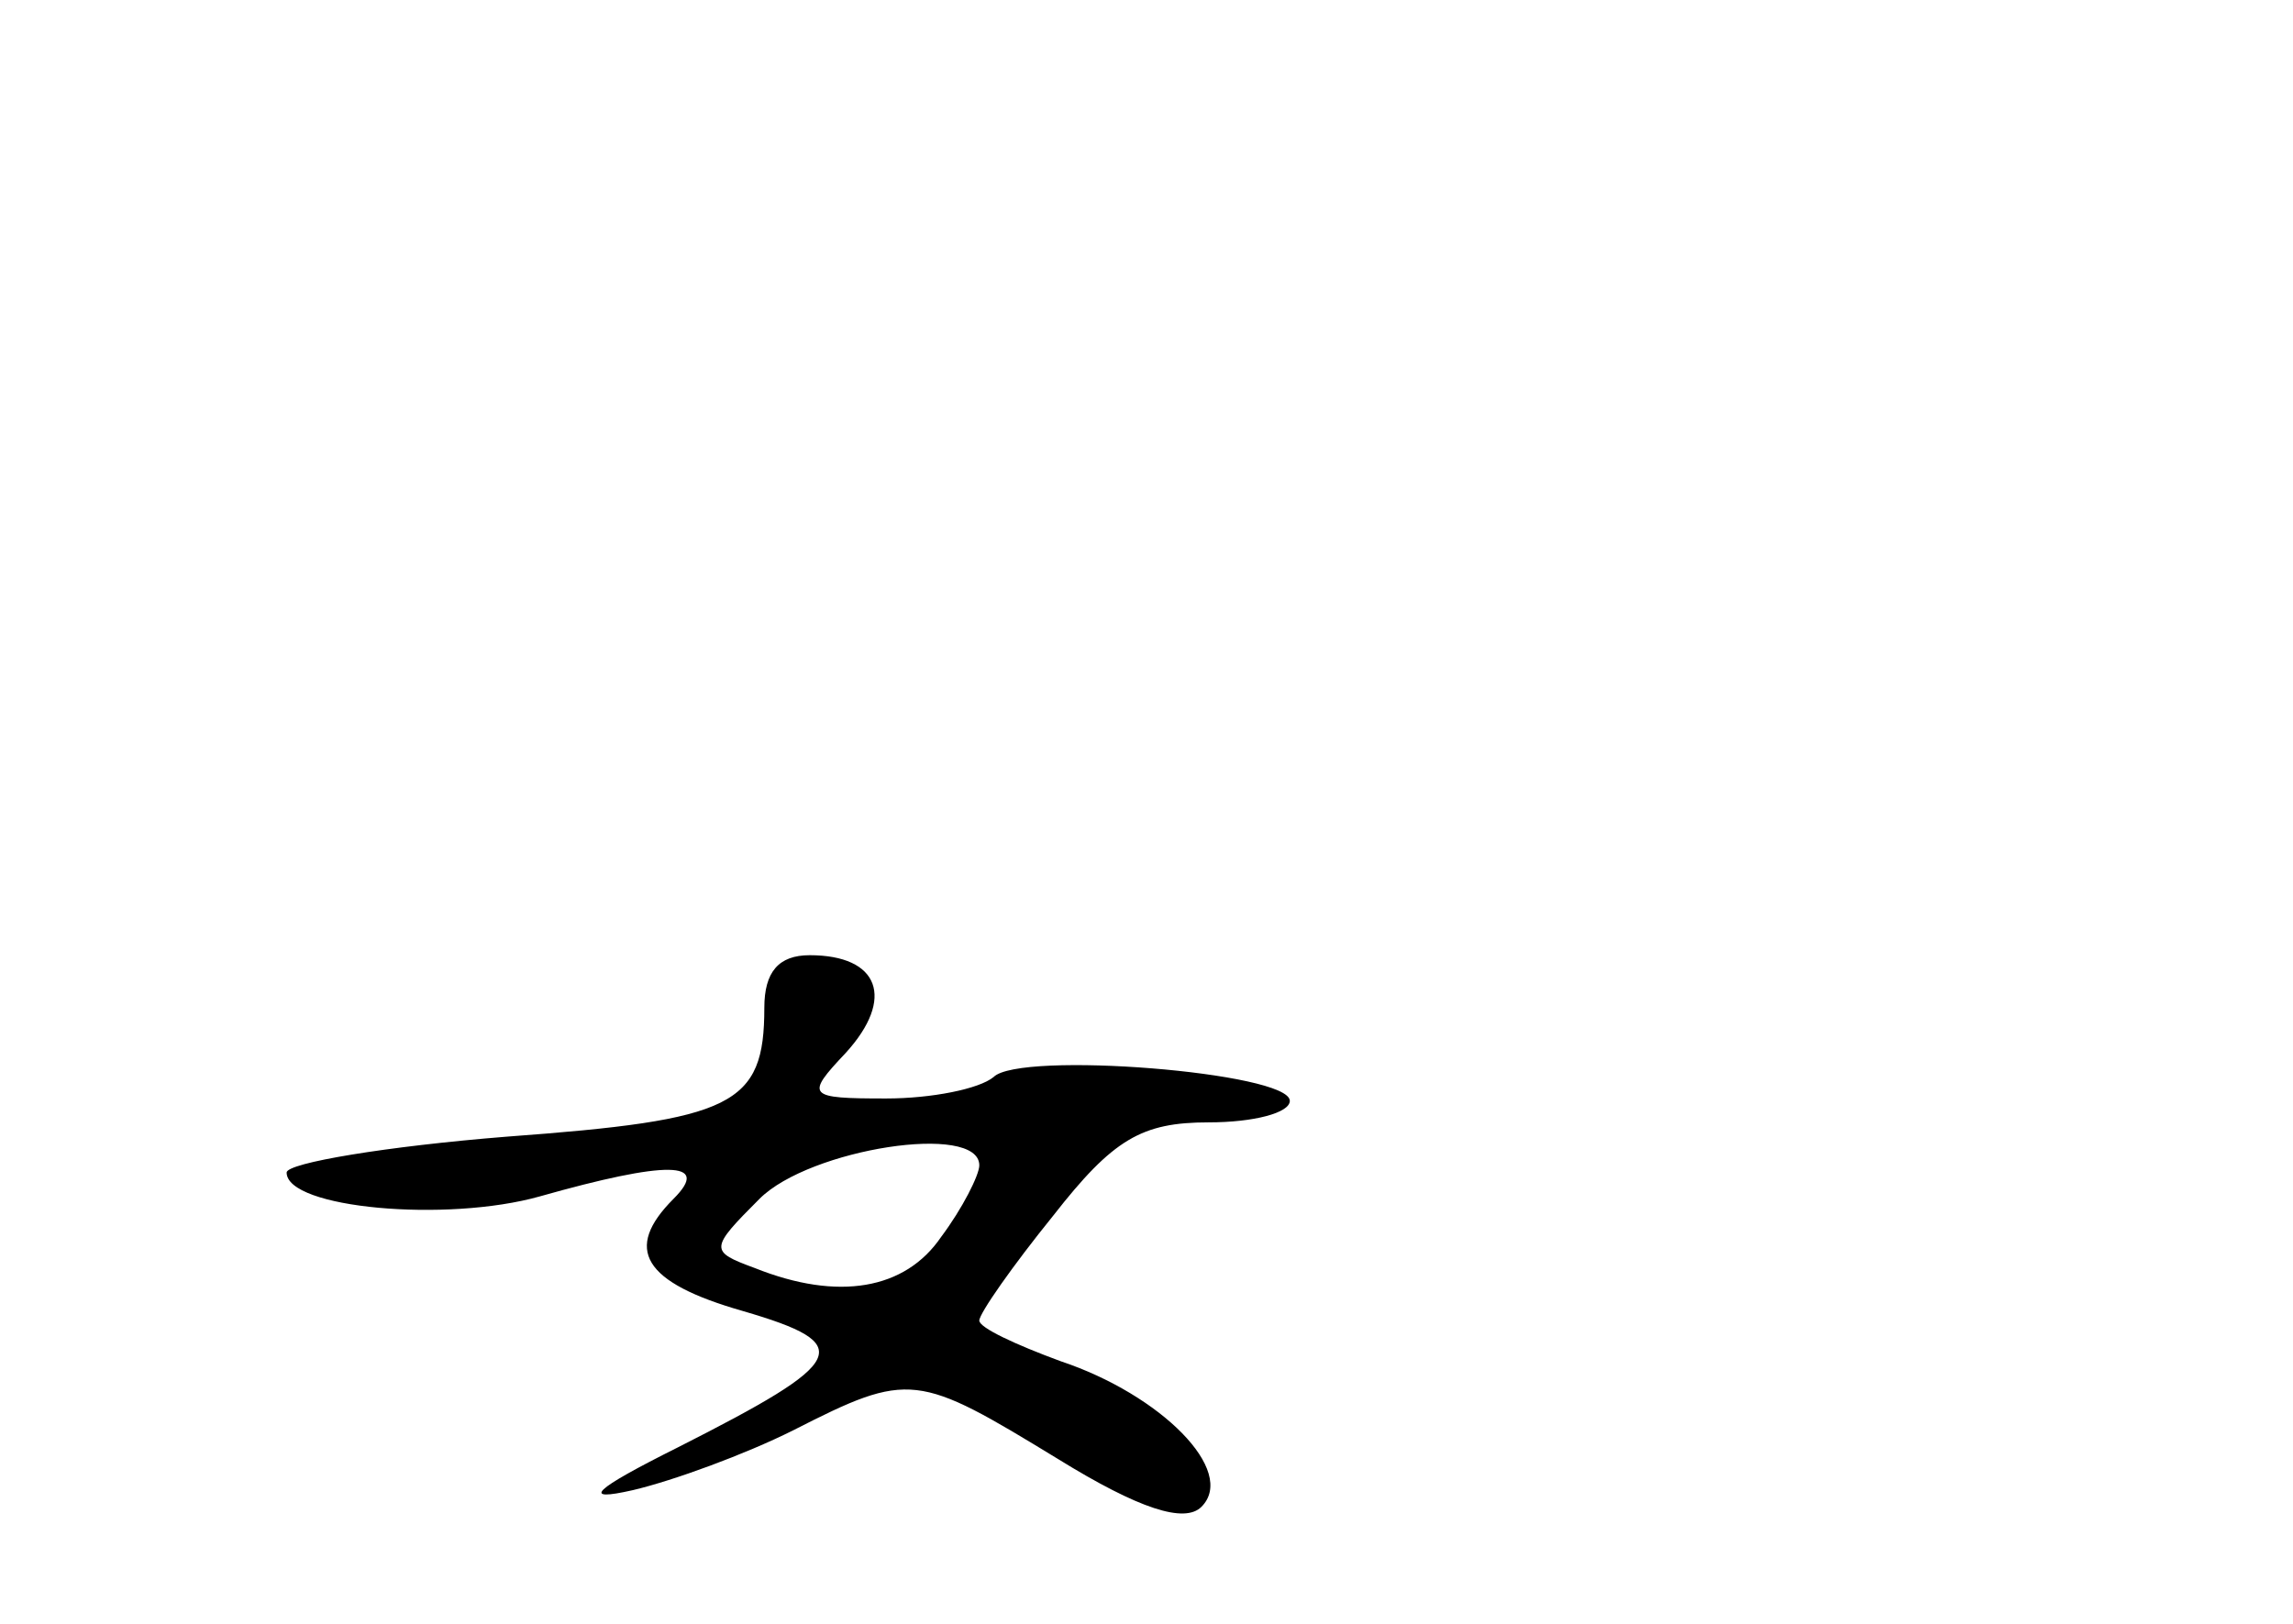 <?xml version="1.0" standalone="no"?>
<!DOCTYPE svg PUBLIC "-//W3C//DTD SVG 20010904//EN"
 "http://www.w3.org/TR/2001/REC-SVG-20010904/DTD/svg10.dtd">
<svg version="1.0" xmlns="http://www.w3.org/2000/svg"
 width="96pt" height="68pt" viewBox="0 0 96 68"
 preserveAspectRatio="xMidYMid meet">
<g transform="translate(0,68) scale(0.1,-0.1)"
fill="#000000" stroke="none">
<path d="M320 258 c0 -41 -13 -47 -108 -54 -50 -4 -92 -11 -92 -15 0 -15 67
-21 106 -10 53 15 72 15 56 -1 -21 -21 -13 -35 29 -47 48 -14 44 -21 -27 -57
-36 -18 -41 -23 -19 -18 17 4 47 15 67 25 49 25 52 24 111 -12 34 -21 53 -27
60 -20 15 15 -17 47 -59 61 -19 7 -34 14 -34 17 0 3 14 23 31 44 25 32 37 39
65 39 19 0 34 4 34 9 0 12 -113 21 -124 10 -6 -5 -26 -9 -45 -9 -33 0 -34 1
-17 19 21 23 14 41 -15 41 -13 0 -19 -7 -19 -22z m90 -66 c0 -4 -7 -18 -16
-30 -15 -22 -43 -27 -78 -13 -19 7 -19 8 2 29 21 21 92 32 92 14z"/>
</g>
</svg>
